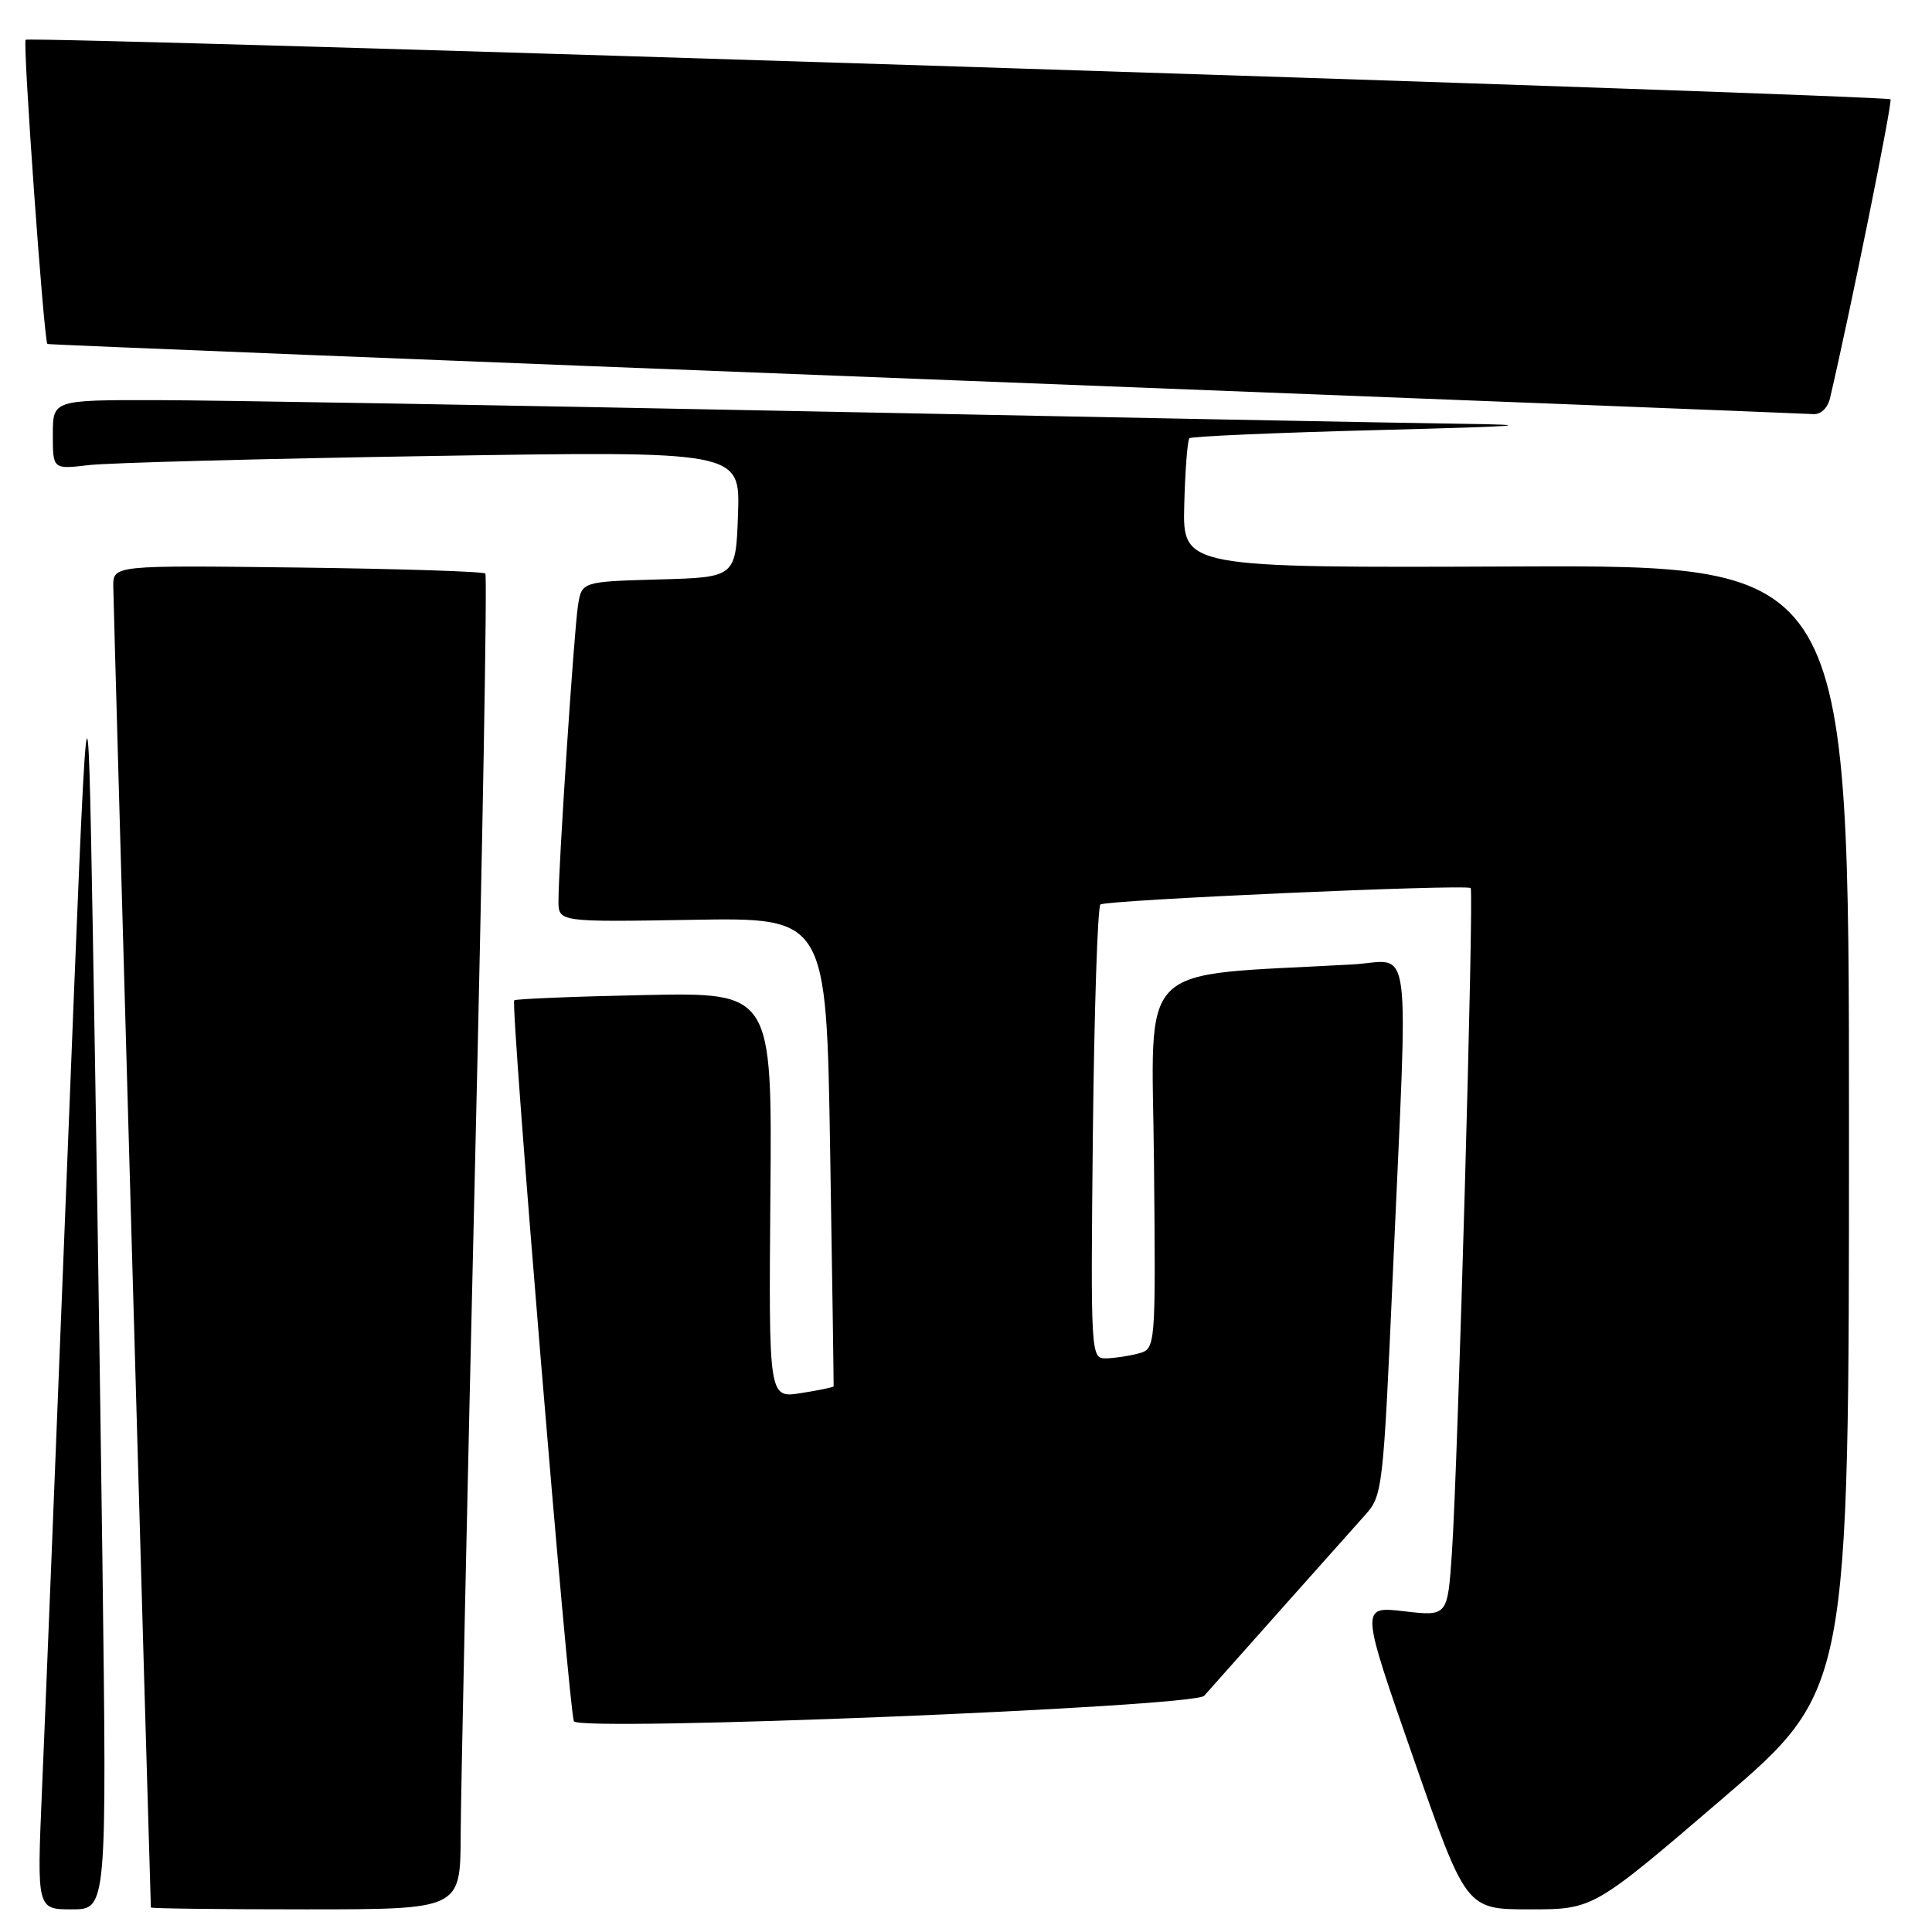 <?xml version="1.0" encoding="UTF-8" standalone="no"?>
<!DOCTYPE svg PUBLIC "-//W3C//DTD SVG 1.1//EN" "http://www.w3.org/Graphics/SVG/1.1/DTD/svg11.dtd" >
<svg xmlns="http://www.w3.org/2000/svg" xmlns:xlink="http://www.w3.org/1999/xlink" version="1.1" viewBox="0 0 256 256">
 <g >
 <path fill="currentColor"
d=" M 13.57 206.75 C 13.24 181.31 12.66 143.62 12.29 123.00 C 11.62 85.50 11.62 85.50 8.93 153.50 C 7.45 190.90 5.94 228.59 5.56 237.25 C 4.89 253.00 4.89 253.00 9.53 253.00 C 14.16 253.00 14.16 253.00 13.57 206.75 Z  M 61.04 243.25 C 61.06 237.89 61.91 198.18 62.93 155.00 C 63.95 111.83 64.57 76.28 64.31 76.00 C 64.05 75.72 52.85 75.37 39.42 75.20 C 15.00 74.90 15.00 74.90 15.01 77.70 C 15.02 79.63 19.84 249.00 19.99 252.75 C 20.00 252.89 29.22 253.00 40.50 253.00 C 61.00 253.00 61.00 253.00 61.04 243.25 Z  M 228.06 238.48 C 245.00 223.96 245.00 223.96 245.00 149.42 C 245.00 74.89 245.00 74.89 200.85 75.06 C 156.70 75.24 156.70 75.24 156.92 66.88 C 157.04 62.29 157.35 58.32 157.60 58.07 C 157.85 57.82 169.18 57.33 182.78 56.98 C 201.80 56.49 204.27 56.30 193.50 56.15 C 185.80 56.05 146.88 55.30 107.00 54.50 C 67.12 53.70 28.31 53.03 20.75 53.02 C 7.00 53.00 7.00 53.00 7.00 57.59 C 7.00 62.19 7.00 62.19 11.75 61.63 C 14.36 61.32 34.86 60.78 57.29 60.42 C 98.08 59.76 98.08 59.76 97.79 68.13 C 97.50 76.50 97.50 76.50 87.29 76.78 C 77.08 77.07 77.08 77.07 76.58 80.28 C 76.05 83.77 74.00 114.76 74.00 119.36 C 74.00 122.18 74.00 122.18 91.75 121.88 C 109.50 121.58 109.50 121.58 110.00 152.54 C 110.28 169.57 110.48 183.59 110.46 183.70 C 110.44 183.82 108.50 184.22 106.14 184.59 C 101.86 185.28 101.86 185.28 102.08 158.39 C 102.31 131.50 102.31 131.50 85.40 131.85 C 76.11 132.04 68.34 132.36 68.14 132.55 C 67.61 133.05 75.40 227.02 76.05 228.08 C 76.92 229.49 158.25 226.20 159.56 224.70 C 162.36 221.54 178.70 203.18 180.83 200.81 C 183.21 198.18 183.28 197.56 184.58 168.31 C 186.60 122.82 187.20 127.34 179.25 127.79 C 150.05 129.43 152.64 126.84 152.91 154.11 C 153.14 178.73 153.14 178.73 150.82 179.35 C 149.54 179.69 147.60 179.98 146.50 179.99 C 144.54 180.00 144.51 179.44 144.81 150.25 C 144.99 133.89 145.44 120.21 145.81 119.85 C 146.44 119.26 194.03 117.14 194.87 117.67 C 195.33 117.96 193.17 194.48 192.38 205.84 C 191.81 214.17 191.81 214.17 186.03 213.50 C 180.26 212.83 180.26 212.83 187.27 232.92 C 194.27 253.00 194.27 253.00 202.69 253.00 C 211.12 253.00 211.12 253.00 228.06 238.48 Z  M 242.49 52.75 C 245.20 41.16 250.80 13.47 250.50 13.16 C 249.94 12.61 3.91 4.75 3.40 5.27 C 2.99 5.68 5.82 45.20 6.28 45.58 C 6.40 45.67 58.70 47.77 122.50 50.24 C 186.30 52.72 239.28 54.80 240.23 54.87 C 241.26 54.95 242.17 54.09 242.49 52.75 Z "/>
</g>
</svg>